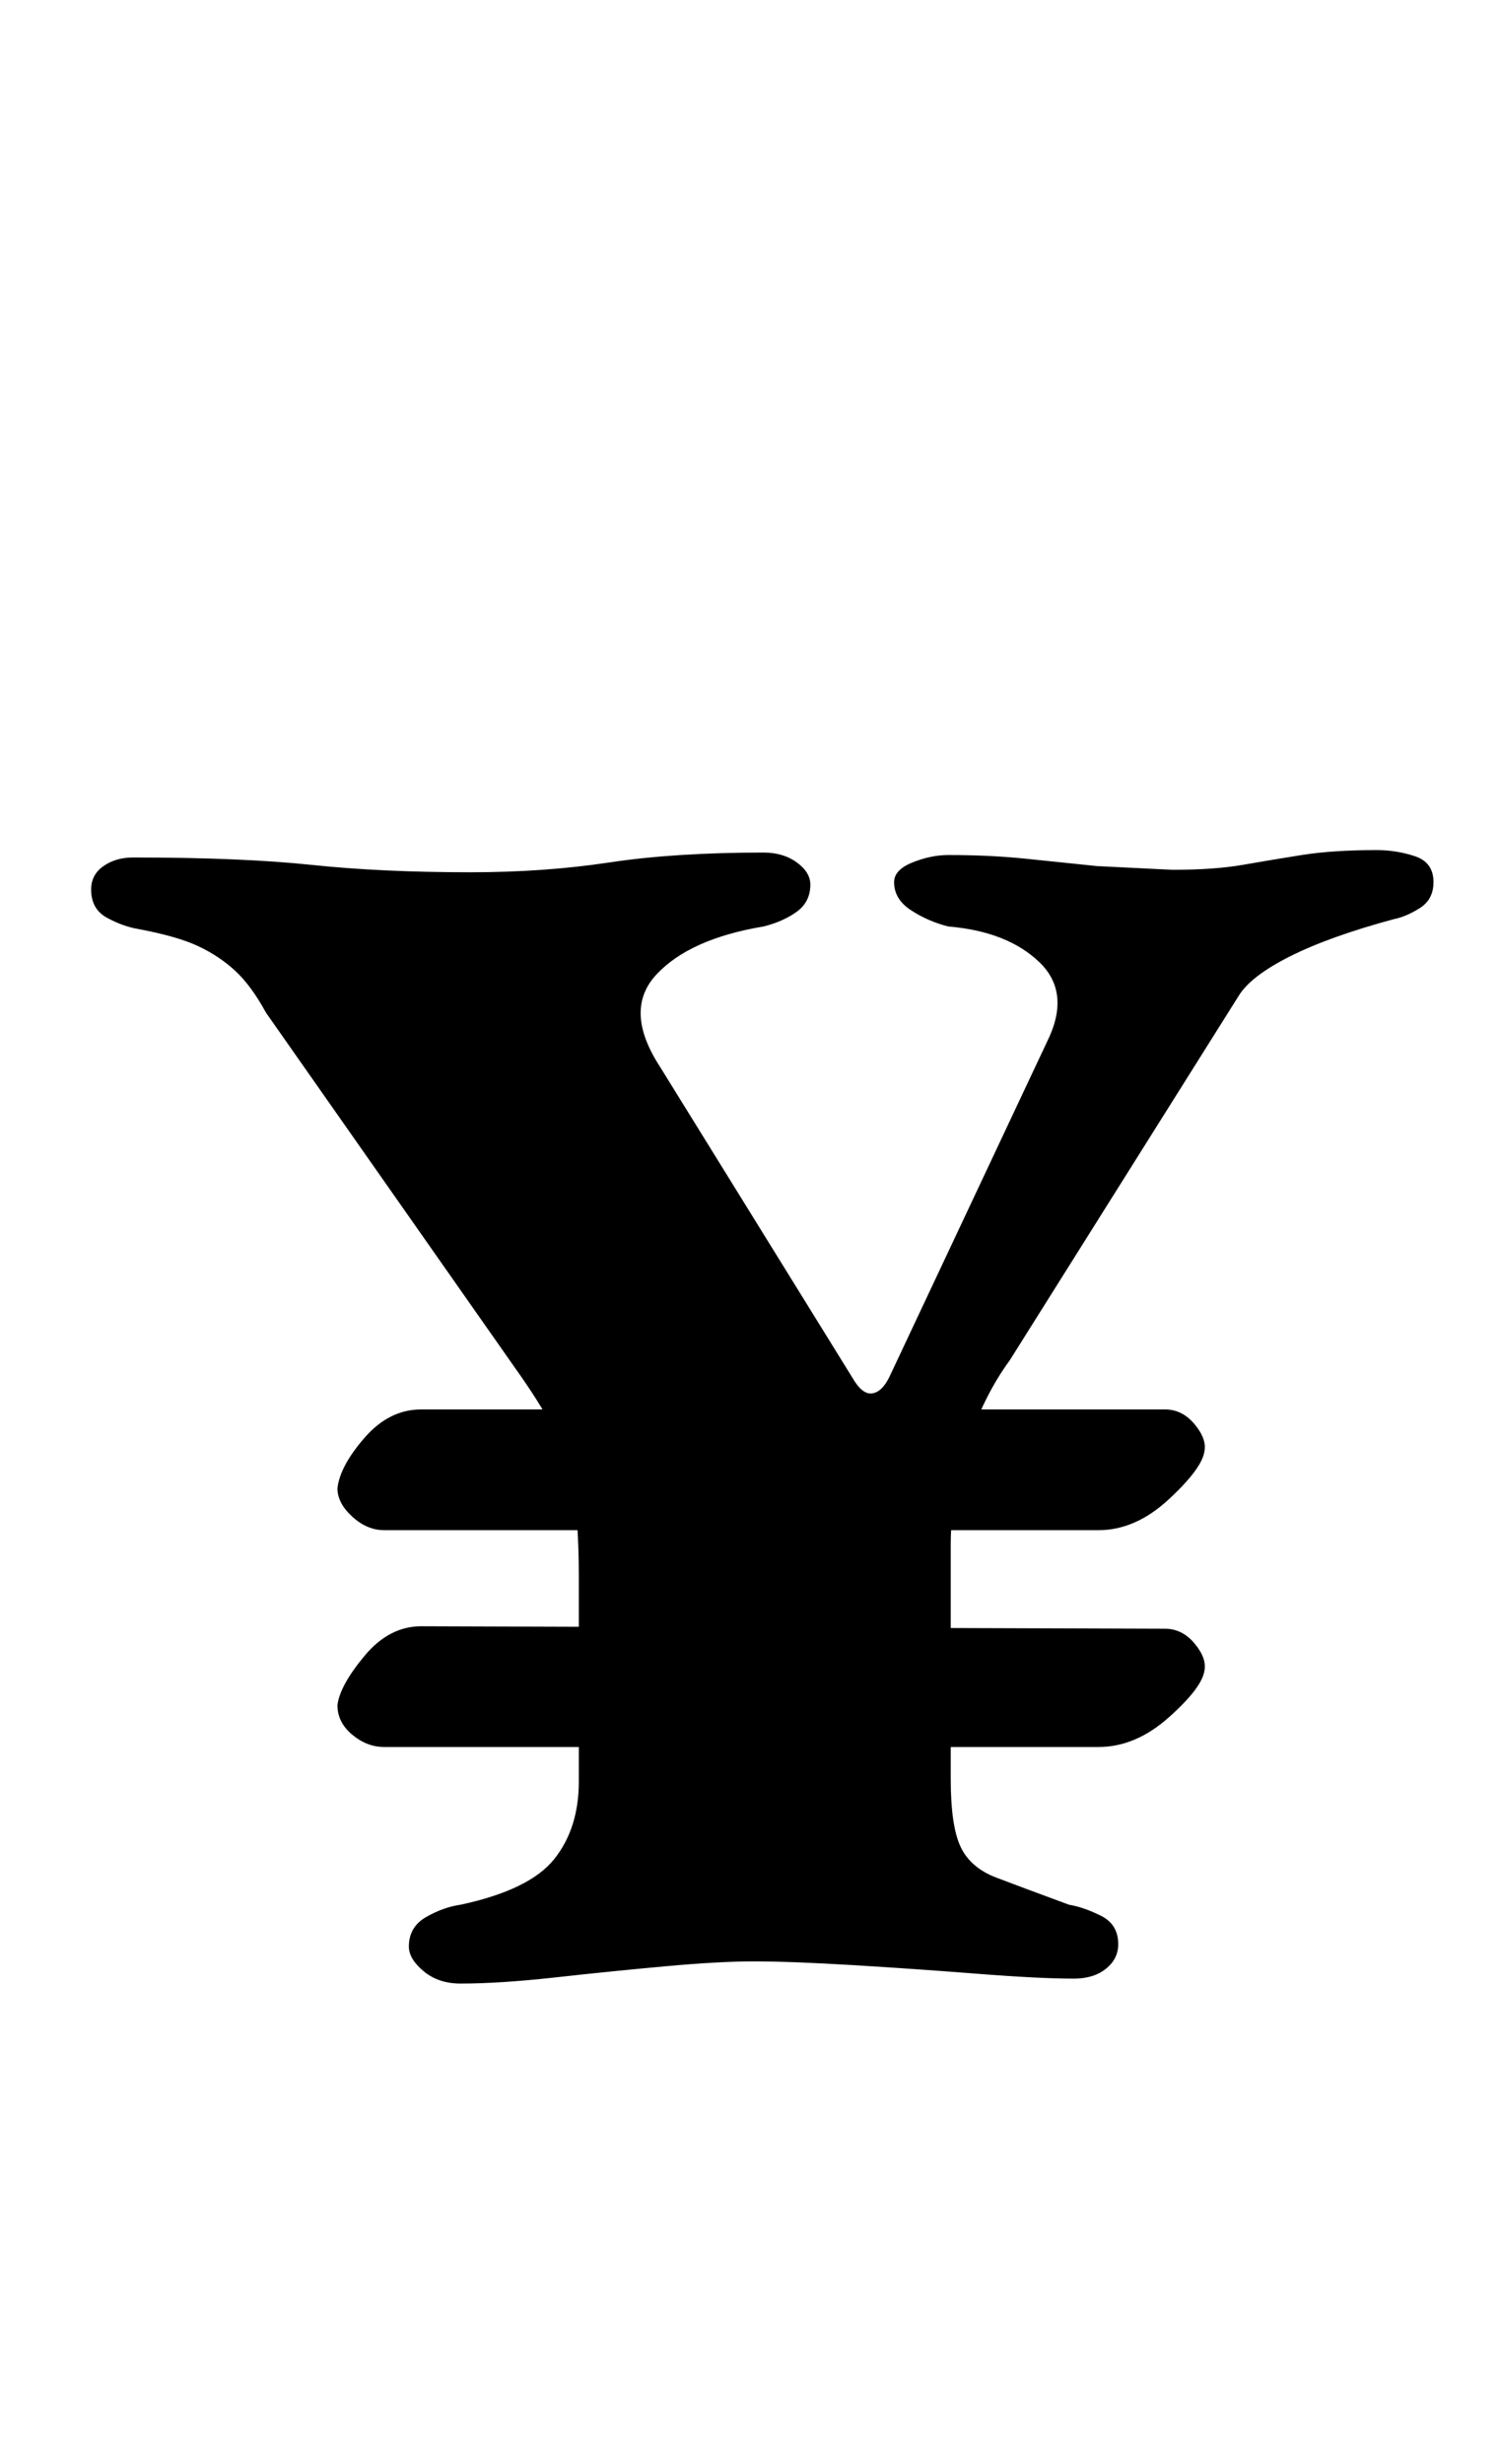 <?xml version="1.0" standalone="no"?>
<!DOCTYPE svg PUBLIC "-//W3C//DTD SVG 1.1//EN" "http://www.w3.org/Graphics/SVG/1.1/DTD/svg11.dtd" >
<svg xmlns="http://www.w3.org/2000/svg" xmlns:xlink="http://www.w3.org/1999/xlink" version="1.1" viewBox="-10 0 609 1000">
  <g transform="matrix(1 0 0 -1 0 800)">
   <path fill="currentColor"
d="M146 179q-7 0 -13 5.5t-6 11.5q1 9 11 20.5t23 11.5h302q7 0 12 -6t4 -11q-1 -7 -14.5 -19.5t-28.5 -12.5h-290zM146 91q-7 0 -13 5t-6 12q1 8 11 20t23 12l302 -1q7 0 12 -6t4 -11q-1 -7 -14.5 -19t-28.5 -12h-290zM177 -5q-9 0 -15 5t-6 10q0 8 7 12t14 5q28 6 38 18.5
t10 31.5v83q0 23 -2.5 36.5t-8 24t-15.5 24.5l-101 144q-6 11 -12.5 17t-15 10t-24.5 7q-6 1 -12.5 4.5t-6.5 11.5q0 6 5 9.5t12 3.5q44 0 72.5 -3t64.5 -3q30 0 56.5 4t62.5 4q8 0 13.5 -4t5.5 -9q0 -7 -5.5 -11t-13.5 -6q-30 -5 -43.5 -19.5t1.5 -37.5l78 -126
q4 -7 8 -6.5t7 6.5l64 136q10 20 -3 32.5t-37 14.5q-8 2 -15 6.5t-7 11.5q0 5 7.5 8t14.5 3q17 0 31.5 -1.5l29 -3t30.5 -1.5q17 0 28.5 2t24 4t30.5 2q8 0 15.5 -2.5t7.5 -10.5q0 -7 -5.5 -10.5t-10.5 -4.5q-26 -7 -42 -15t-21 -16l-93 -148q-11 -15 -17.5 -35.5
t-6.5 -39.5v-95q0 -19 4 -27.5t14.5 -12.5t29.5 -11q6 -1 13 -4.5t7 -11.5q0 -6 -5 -10t-13 -4q-14 0 -39.5 2t-50.5 3.5t-40 1.5q-14 0 -36 -2t-44.5 -4.5t-38.5 -2.5z" />
  </g>

</svg>
